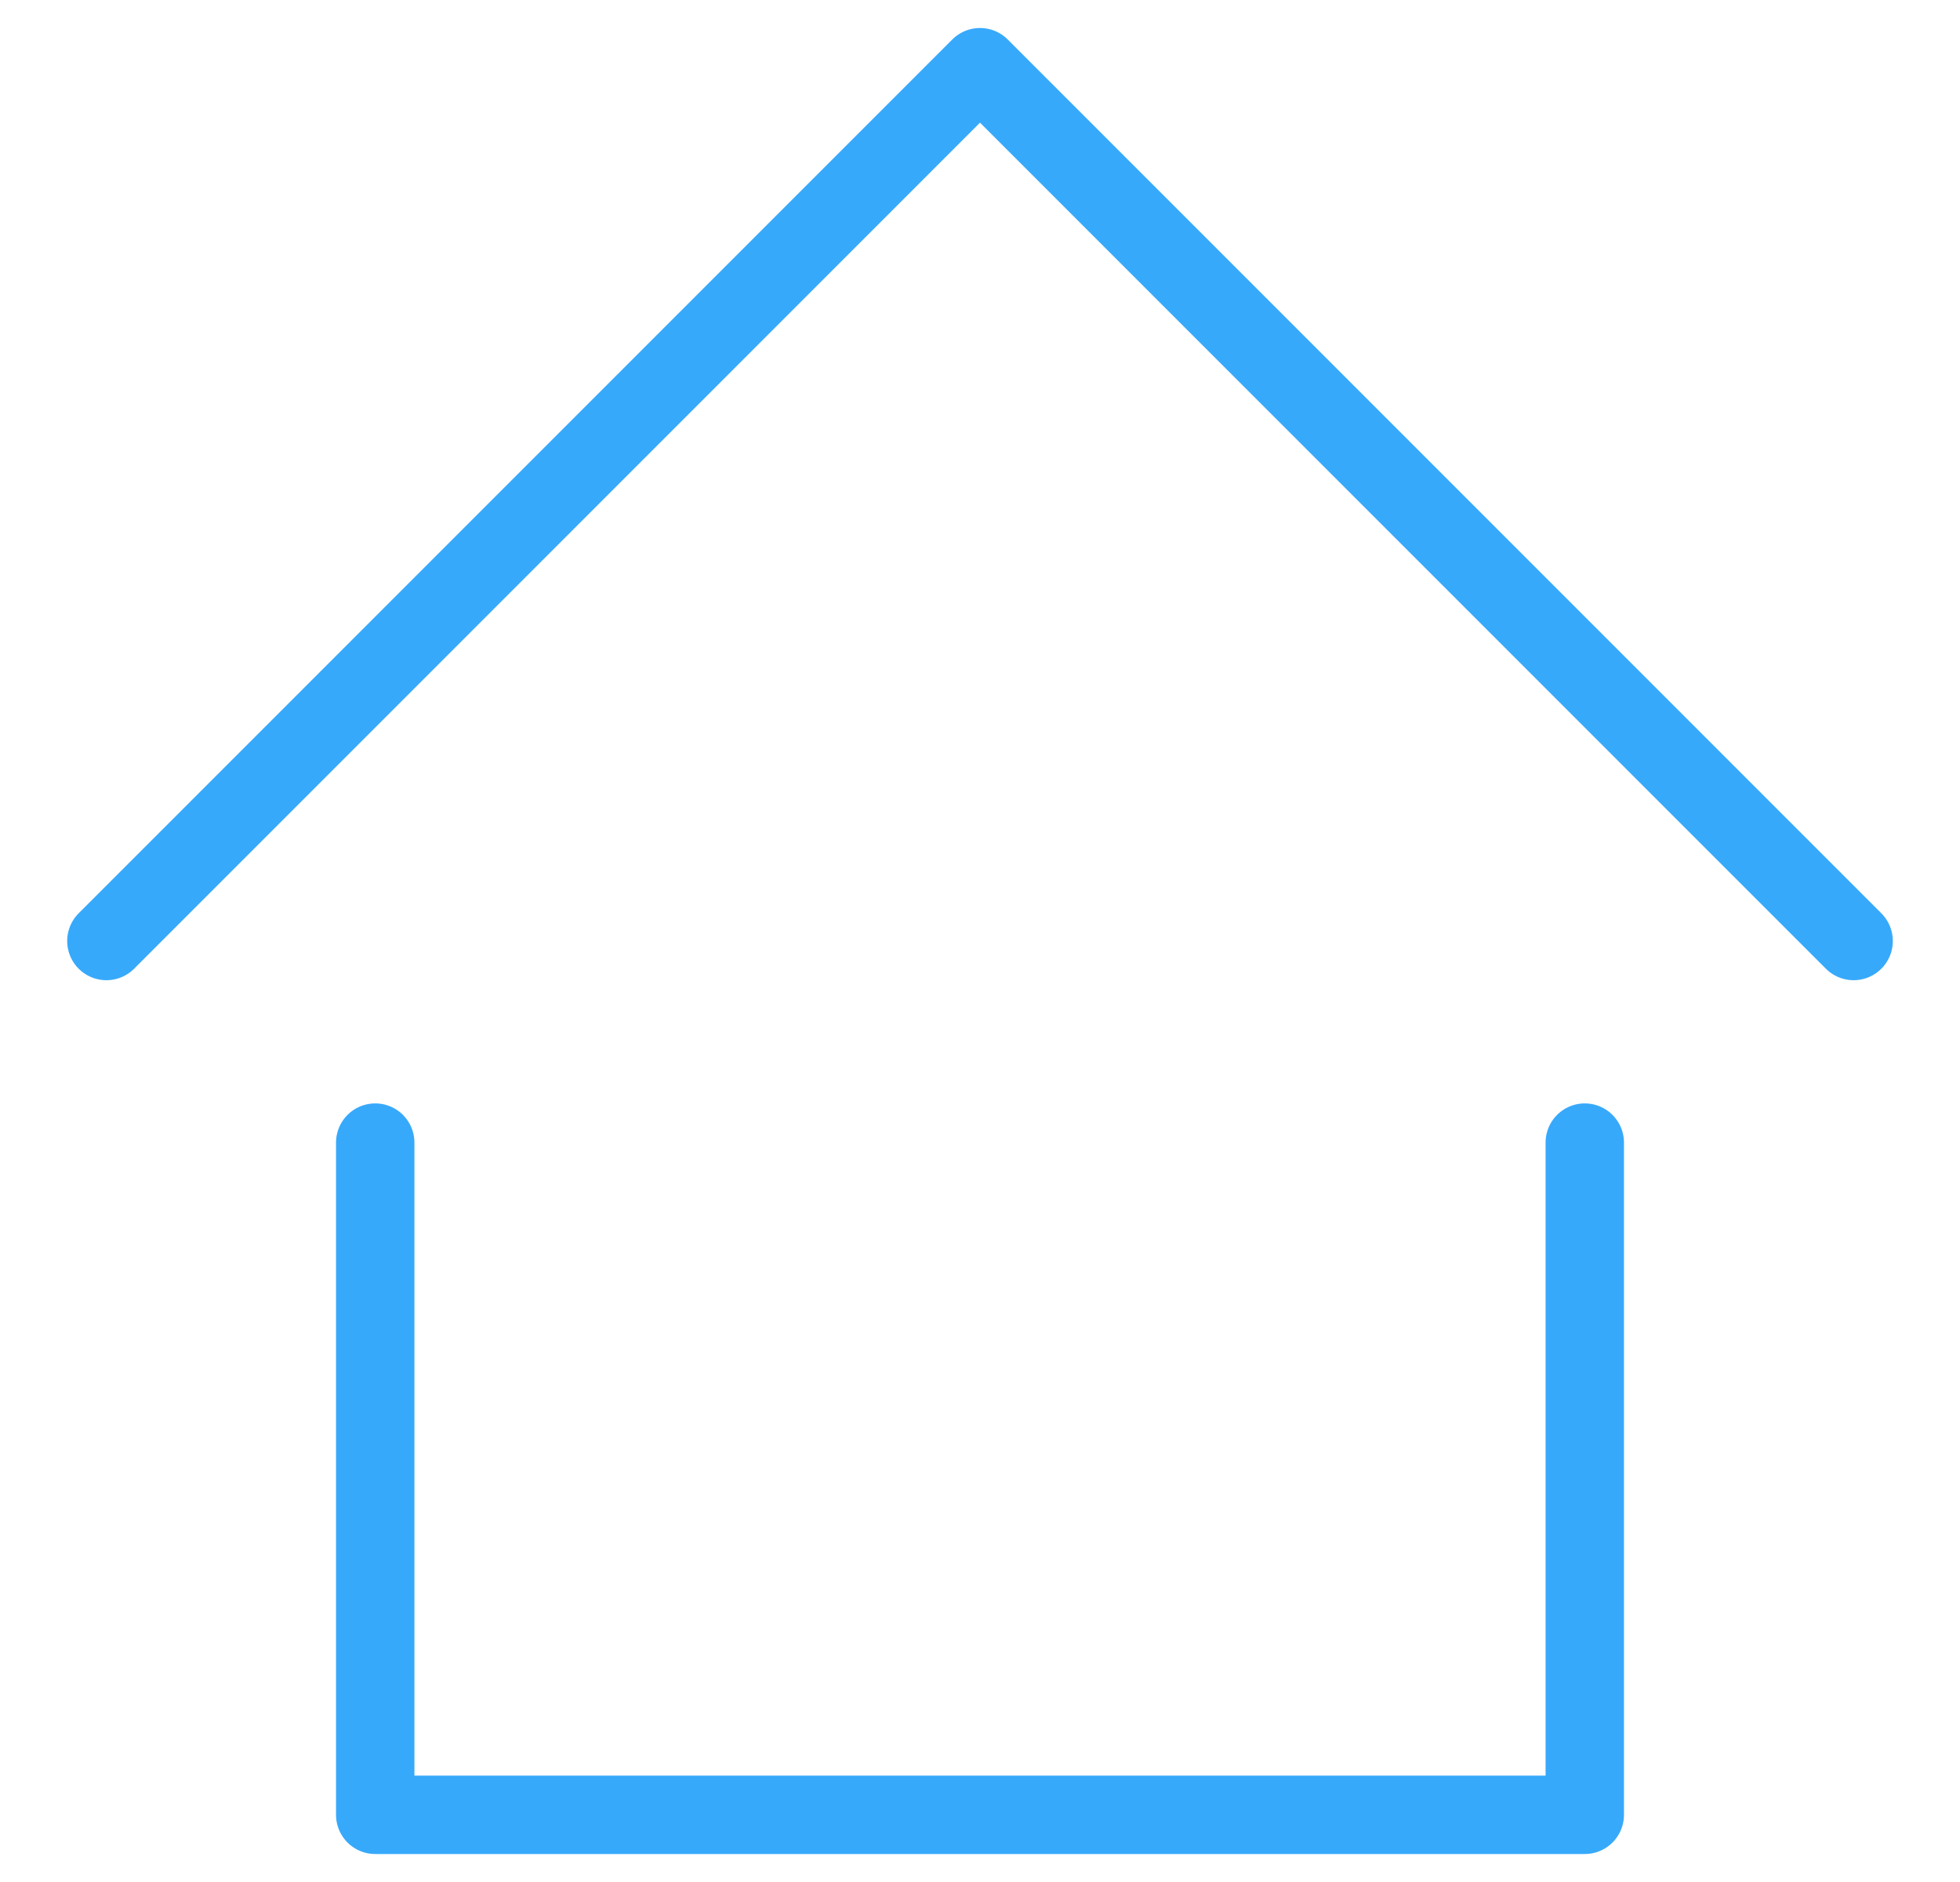 <svg width="25" height="24" viewBox="0 0 25 24" fill="none" xmlns="http://www.w3.org/2000/svg">
<g clip-path="url(#clip0_811_2330)">
<path d="M1.357 12L12.5 0.857L23.643 12" stroke="#37A9FB" stroke-linecap="round" stroke-linejoin="round"/>
<path d="M4.786 14.571V23.143H20.214V14.571" stroke="#37A9FB" stroke-linecap="round" stroke-linejoin="round"/>
</g>
<defs>
<clipPath id="clip0_811_2330">
<rect width="24" height="24" fill="white" transform="translate(0.5)"/>
</clipPath>
</defs>
</svg>
